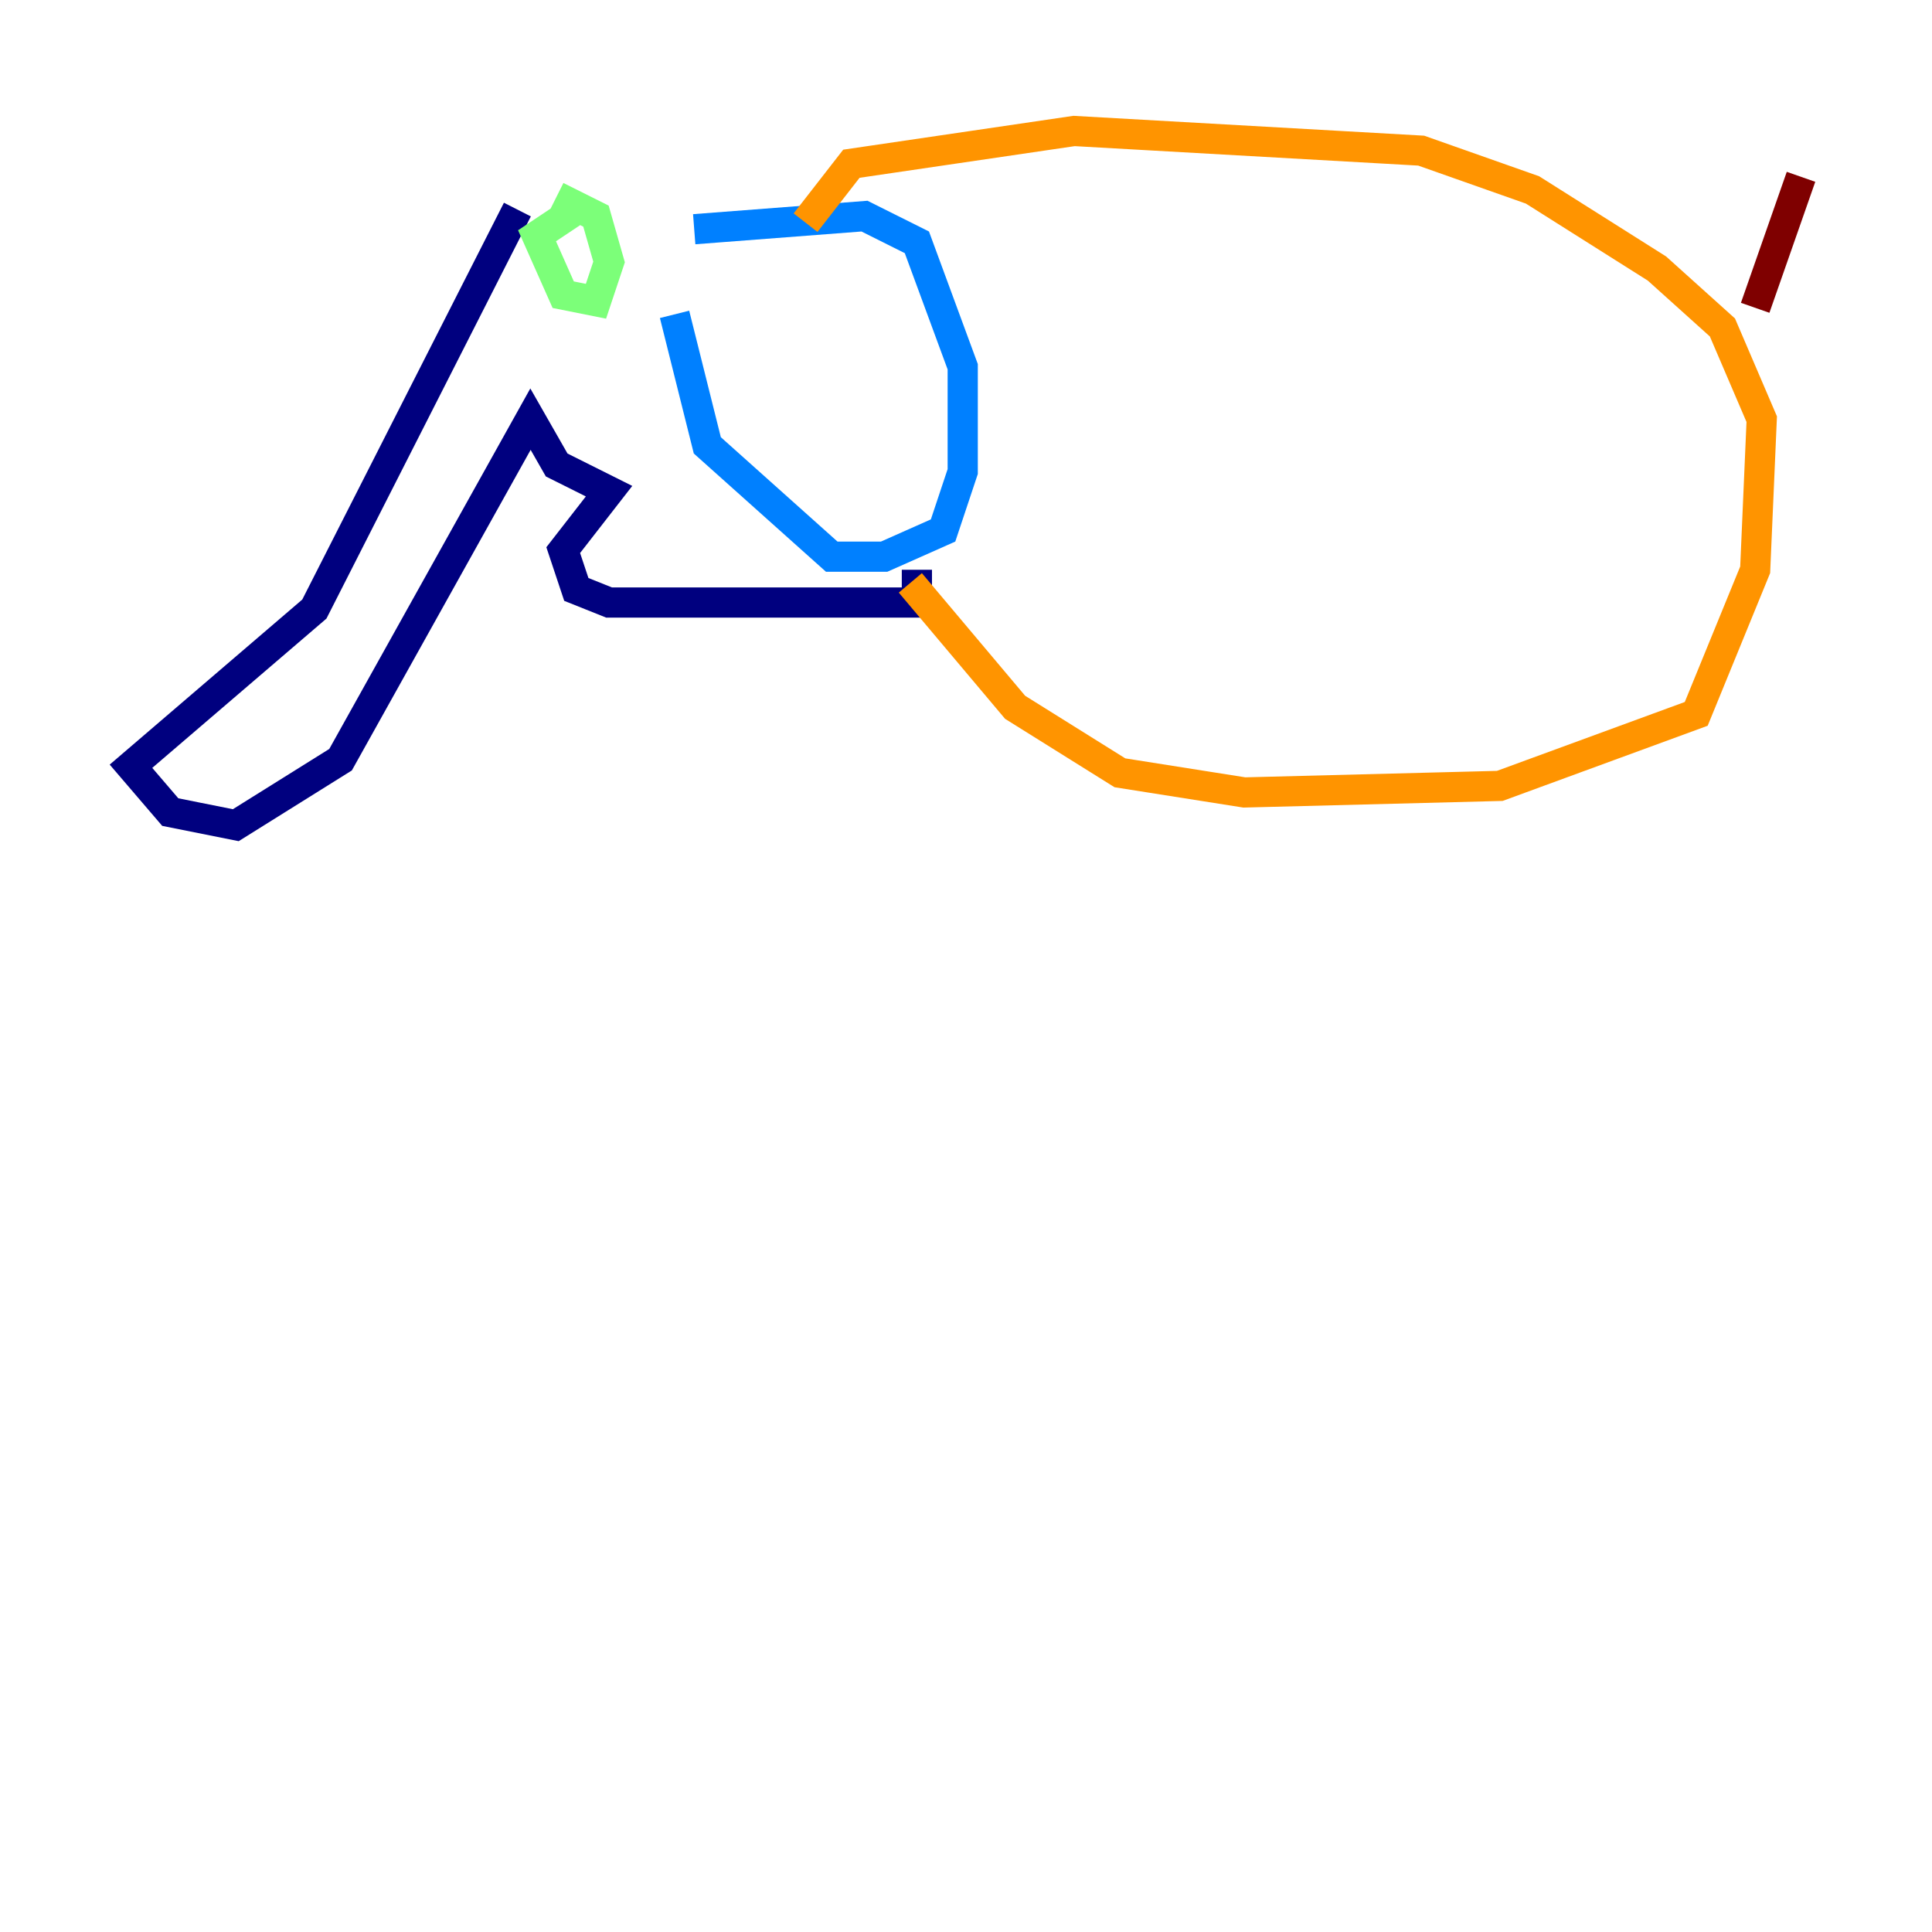 <?xml version="1.0" encoding="utf-8" ?>
<svg baseProfile="tiny" height="128" version="1.2" viewBox="0,0,128,128" width="128" xmlns="http://www.w3.org/2000/svg" xmlns:ev="http://www.w3.org/2001/xml-events" xmlns:xlink="http://www.w3.org/1999/xlink"><defs /><polyline fill="none" points="34.278,13.885 20.827,40.352 8.678,50.766 11.281,53.803 15.62,54.671 22.563,50.332 35.146,27.77 36.881,30.807 40.352,32.542 37.315,36.447 38.183,39.051 40.352,39.919 60.746,39.919 60.746,37.749" stroke="#00007f" stroke-width="2" /><polyline fill="none" points="45.993,15.186 57.275,14.319 60.746,16.054 63.783,24.298 63.783,31.241 62.481,35.146 58.576,36.881 55.105,36.881 46.861,29.505 44.691,20.827" stroke="#0080ff" stroke-width="2" /><polyline fill="none" points="38.183,13.885 35.58,15.62 37.315,19.525 39.485,19.959 40.352,17.356 39.485,14.319 36.881,13.017" stroke="#7cff79" stroke-width="2" /><polyline fill="none" points="60.312,38.617 67.254,46.861 74.197,51.2 82.441,52.502 99.363,52.068 112.38,47.295 116.285,37.749 116.719,27.77 114.115,21.695 109.776,17.79 101.532,12.583 94.156,9.98 71.159,8.678 56.407,10.848 53.37,14.752" stroke="#ff9400" stroke-width="2" /><polyline fill="none" points="116.285,20.393 119.322,11.715" stroke="#7f0000" stroke-width="2" /></svg>